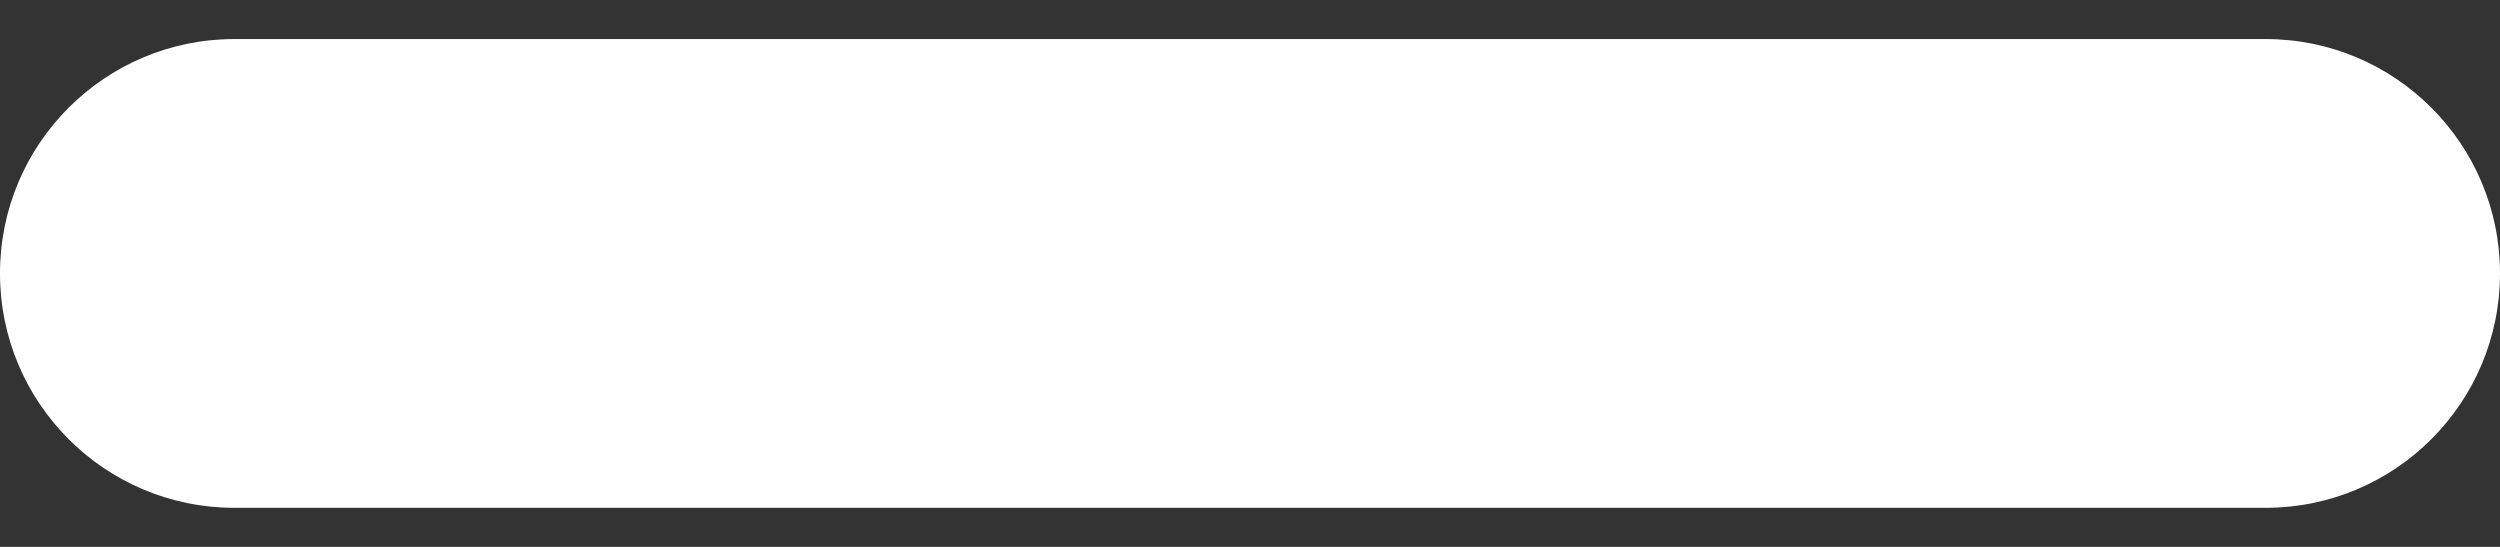 <?xml version="1.0" encoding="UTF-8"?>
<svg  viewBox="0 0 32 7" version="1.1" xmlns="http://www.w3.org/2000/svg" xmlns:xlink="http://www.w3.org/1999/xlink">
    <rect x="0" y="0" width="32" height="7" fill="#333333" stroke="none"/>
    <title>minus.dark</title>
    <g id="Symbols" stroke="none" stroke-width="1" fill="none" fill-rule="evenodd">
        <g id="1-Action-Icons/25-Minus/2-Dark" transform="translate(0, -12)" fill="#FFFFFF">
            <path d="M29,12.5 C30.657,12.5 32,13.843 32,15.5 C32,17.157 30.657,18.5 29,18.5 L3,18.5 C1.343,18.5 0,17.157 0,15.5 C0,13.843 1.343,12.5 3,12.5 L29,12.5 Z" id="minus.dark"></path>
        </g>
    </g>
</svg>